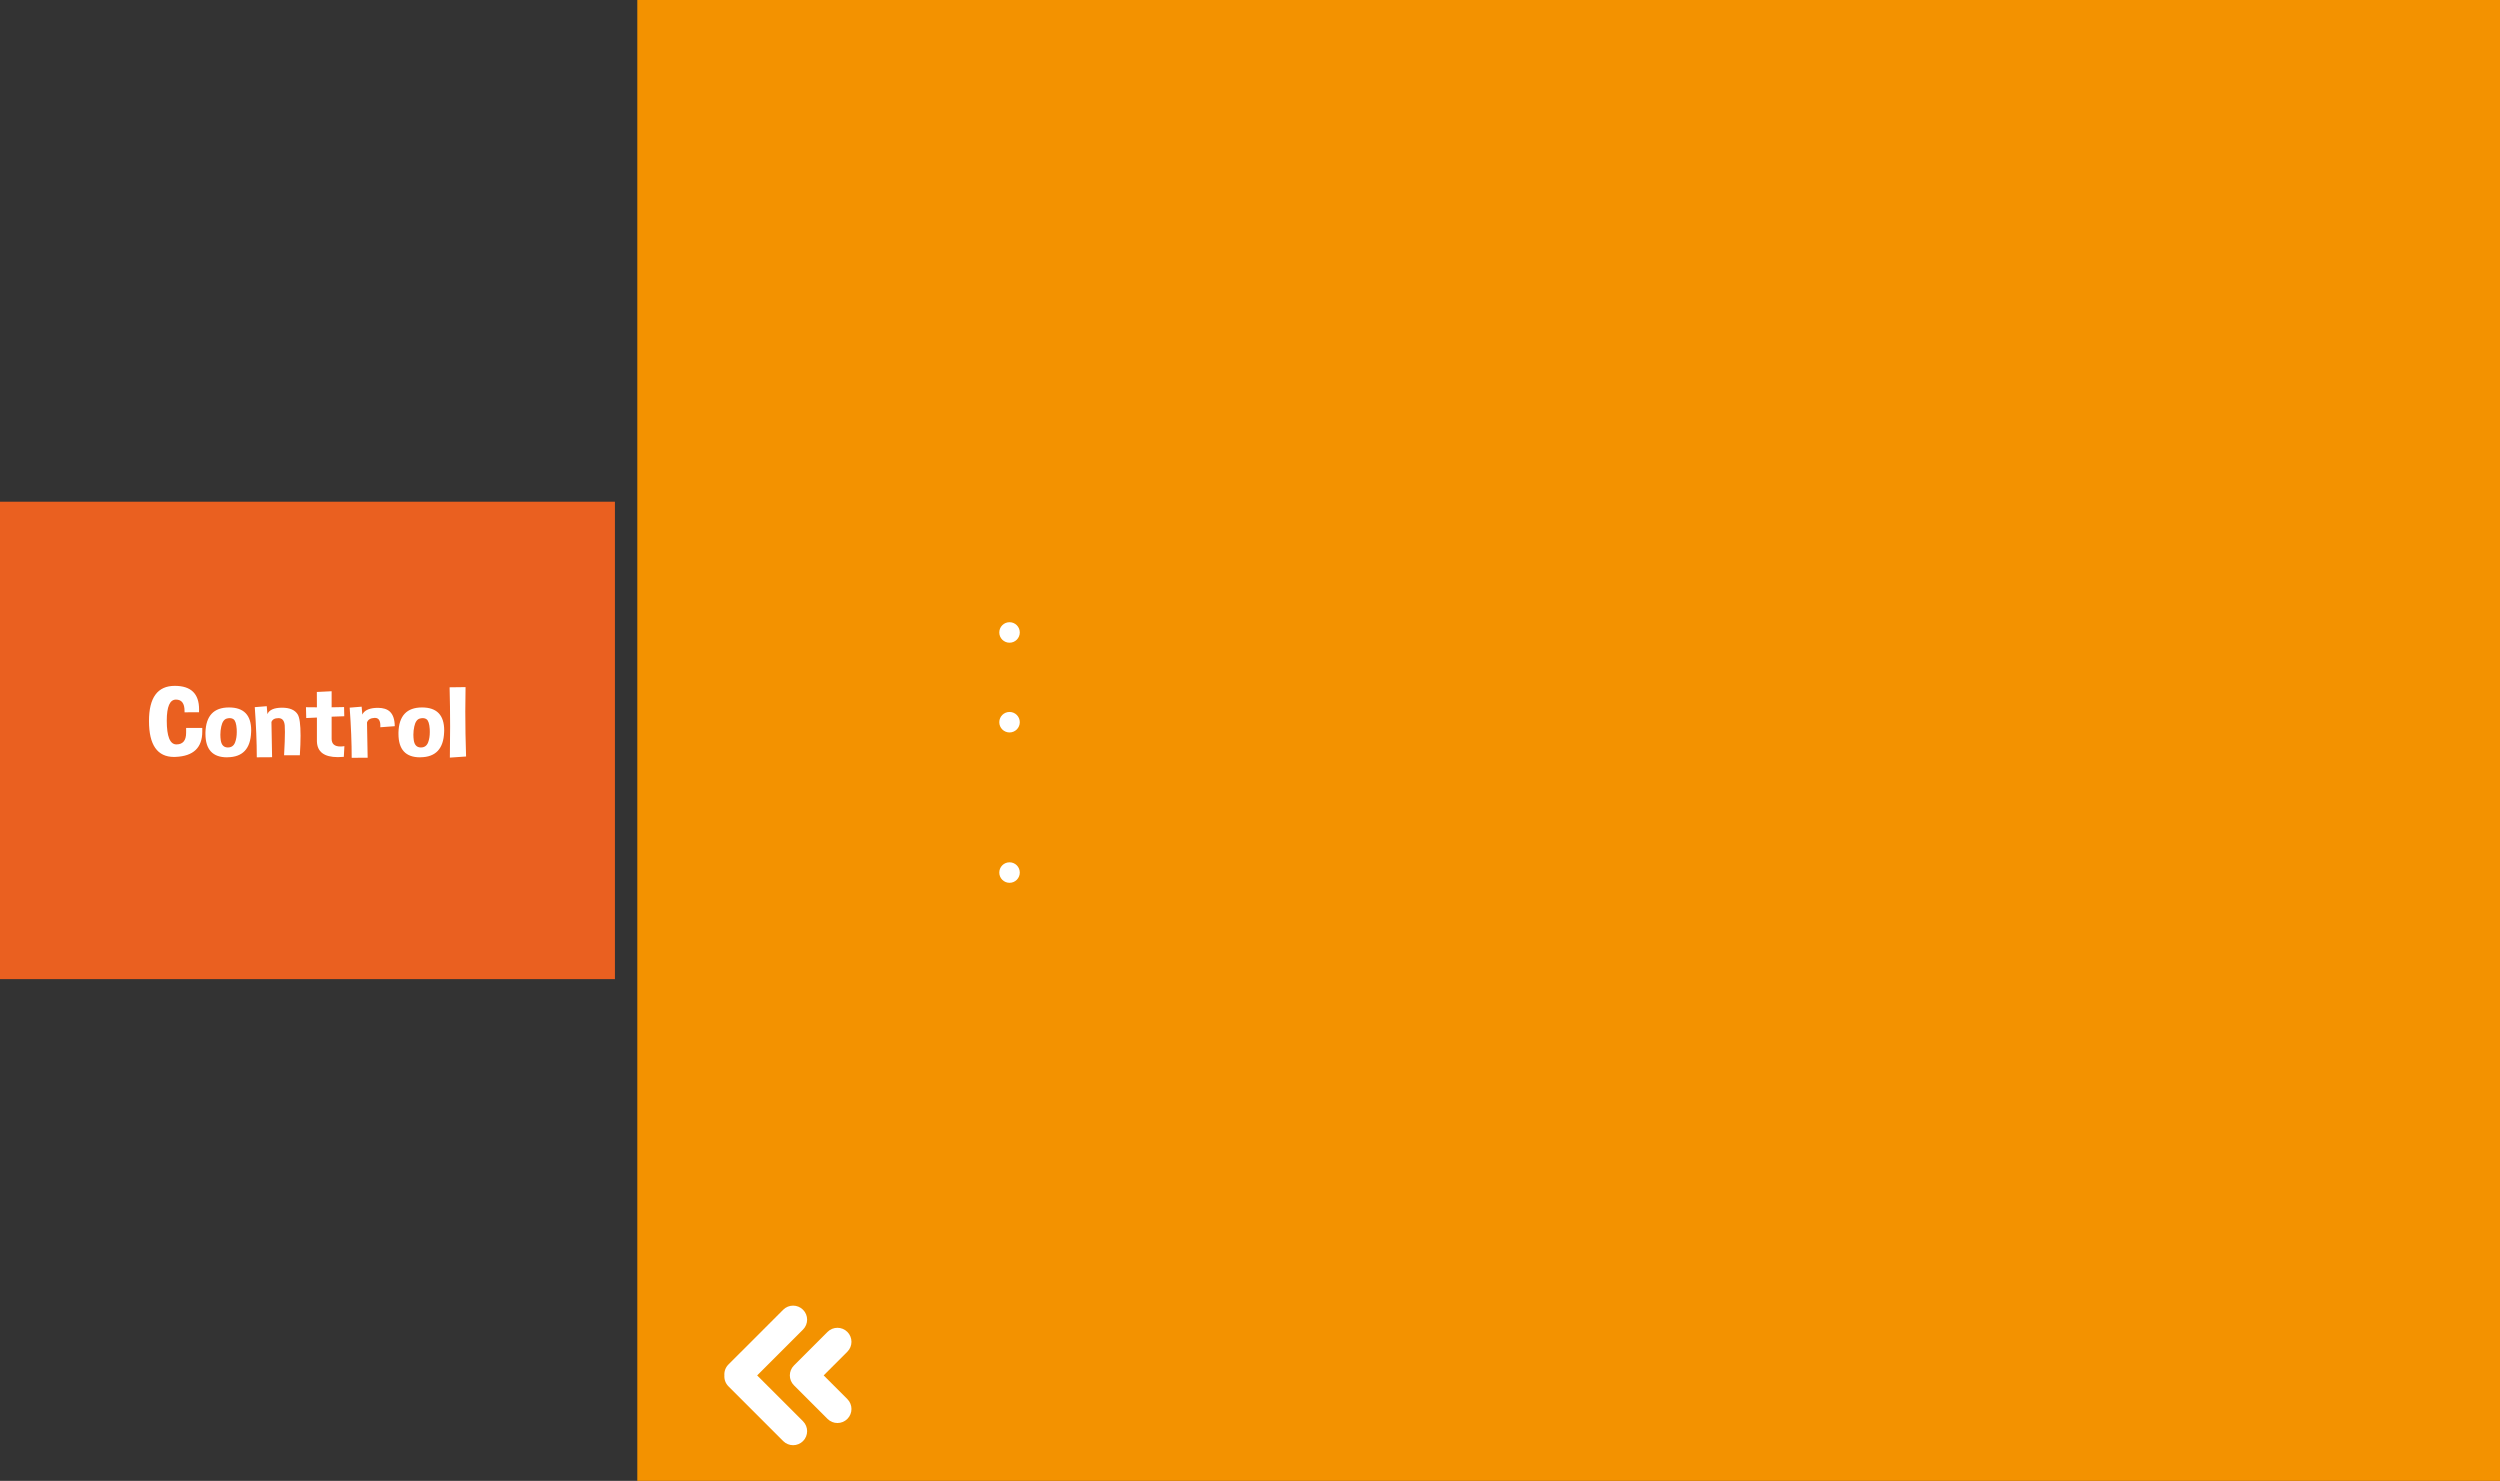 <?xml version="1.0" encoding="utf-8"?>
<!-- Generator: Adobe Illustrator 16.0.0, SVG Export Plug-In . SVG Version: 6.00 Build 0)  -->
<!DOCTYPE svg PUBLIC "-//W3C//DTD SVG 1.1//EN" "http://www.w3.org/Graphics/SVG/1.1/DTD/svg11.dtd">
<svg version="1.1" id="Capa_1" xmlns="http://www.w3.org/2000/svg" xmlns:xlink="http://www.w3.org/1999/xlink" x="0px" y="0px"
	 width="457.234px" height="270.836px" viewBox="0 0 457.234 270.836" enable-background="new 0 0 457.234 270.836"
	 xml:space="preserve">
<rect x="0" y="0" width="457.234" height="270.836" fill="#333333" stroke="none"/>
<g>
	<rect x="116.559" fill="#F39200" width="340.675" height="270.836"/>
	<rect y="91.761" fill="#EA6020" width="112.467" height="87.315"/>
	<g>
		<path fill="#FFFFFF" d="M36.397,130.268l-2.645,0.009v-0.24c0-1.391-0.524-2.087-1.572-2.087c-1.12,0-1.68,1.285-1.68,3.854
			c0,2.895,0.588,4.343,1.763,4.343h0.012c1.176-0.006,1.764-0.716,1.764-2.131v-0.879h2.955v0.666c0,2.947-1.625,4.49-4.873,4.627
			c-0.096,0.006-0.191,0.009-0.286,0.009c-3.058,0-4.587-2.19-4.587-6.572c0-4.286,1.573-6.43,4.718-6.43
			c2.962,0,4.444,1.433,4.444,4.298C36.409,129.907,36.405,130.084,36.397,130.268z"/>
		<path fill="#FFFFFF" d="M41.889,129.389c2.7,0,4.05,1.397,4.05,4.191c0,0.113-0.004,0.225-0.012,0.337
			c-0.111,3.026-1.549,4.553-4.312,4.583c-0.032,0.006-0.064,0.009-0.096,0.009c-2.629,0-3.943-1.431-3.943-4.29v-0.249
			C37.656,130.916,39.093,129.389,41.889,129.389z M41.496,131.413c-0.5,0.13-0.842,0.613-1.025,1.448
			c-0.111,0.498-0.167,0.998-0.167,1.501c0,0.337,0.023,0.678,0.071,1.021c0.127,0.853,0.536,1.294,1.227,1.323h0.083
			c0.644,0,1.084-0.315,1.322-0.95c0.198-0.527,0.298-1.151,0.298-1.874c0-0.178-0.004-0.358-0.012-0.542
			c-0.063-0.953-0.254-1.548-0.572-1.785c-0.199-0.142-0.437-0.213-0.715-0.213C41.849,131.342,41.679,131.366,41.496,131.413z"/>
		<path fill="#FFFFFF" d="M48.787,129.158l0.119,1.447c0.333-0.77,1.211-1.16,2.633-1.172h0.048c1.397,0,2.351,0.408,2.859,1.225
			c0.35,0.557,0.524,1.859,0.524,3.908c0,1.007-0.044,2.197-0.131,3.57h-2.883c0.103-1.83,0.155-3.248,0.155-4.254
			c0-0.503-0.012-0.906-0.036-1.208c-0.08-0.888-0.461-1.332-1.144-1.332c-0.684,0-1.112,0.237-1.287,0.71l0.119,6.438l-2.8,0.018
			c0-2.724-0.123-5.782-0.369-9.174L48.787,129.158z"/>
		<path fill="#FFFFFF" d="M57.948,126.556l2.705-0.133v2.939l2.276-0.044l0.036,1.679l-2.312,0.08v4.041
			c0,0.941,0.536,1.412,1.608,1.412c0.222,0,0.465-0.021,0.727-0.062l-0.107,1.954c-0.381,0.035-0.743,0.053-1.084,0.053
			c-2.51,0-3.789-0.965-3.836-2.895v-4.343l-1.954,0.089l-0.048-1.98l2.001,0.018L57.948,126.556z"/>
		<path fill="#FFFFFF" d="M67.122,132.142l0.119,6.438l-2.919,0.018c0-2.723-0.123-5.781-0.369-9.174l2.192-0.177l0.119,1.447
			c0.333-0.71,1.112-1.116,2.335-1.217c0.183-0.012,0.357-0.018,0.524-0.018c0.961,0,1.692,0.234,2.192,0.702
			c0.58,0.557,0.874,1.442,0.882,2.655l-2.645,0.195c0.008-0.101,0.012-0.198,0.012-0.293c0-0.947-0.33-1.421-0.989-1.421h-0.047
			C67.766,131.328,67.297,131.609,67.122,132.142z"/>
		<path fill="#FFFFFF" d="M77.189,129.389c2.701,0,4.051,1.397,4.051,4.191c0,0.113-0.004,0.225-0.012,0.337
			c-0.111,3.026-1.549,4.553-4.312,4.583c-0.032,0.006-0.063,0.009-0.095,0.009c-2.629,0-3.943-1.431-3.943-4.29v-0.249
			C72.956,130.916,74.394,129.389,77.189,129.389z M76.796,131.413c-0.5,0.13-0.842,0.613-1.024,1.448
			c-0.111,0.498-0.167,0.998-0.167,1.501c0,0.337,0.024,0.678,0.071,1.021c0.127,0.853,0.536,1.294,1.228,1.323h0.083
			c0.644,0,1.084-0.315,1.323-0.95c0.198-0.527,0.298-1.151,0.298-1.874c0-0.178-0.004-0.358-0.012-0.542
			c-0.063-0.953-0.254-1.548-0.572-1.785c-0.199-0.142-0.437-0.213-0.715-0.213C77.149,131.342,76.979,131.366,76.796,131.413z"/>
		<path fill="#FFFFFF" d="M85.243,138.358l-2.966,0.205c0.031-1.96,0.047-3.846,0.047-5.657c0-2.546-0.032-4.947-0.095-7.202
			l2.919-0.036c-0.032,1.451-0.048,2.939-0.048,4.467C85.1,132.769,85.147,135.51,85.243,138.358z"/>
	</g>
	<g>
		<path fill="none" d="M444.466,249.558l-10.016-10.015c-1.001-1.002-2.624-1.002-3.625,0c-1.001,1-1.001,2.623,0,3.625l8.387,8.387
			l-8.387,8.387c-1.001,1.001-1.001,2.625,0,3.625c0.5,0.5,1.156,0.75,1.812,0.75c0.656,0,1.312-0.25,1.812-0.75l10.016-10.016
			c0.547-0.547,0.793-1.281,0.742-1.997C445.259,250.838,445.013,250.105,444.466,249.558z"/>
		<path fill="none" d="M433.235,251.554c0-0.656-0.25-1.312-0.751-1.812l-6.145-6.146c-1.001-1-2.624-1-3.625,0.001
			c-1.001,1-1.001,2.624,0,3.625l4.332,4.331l-4.332,4.332c-1.001,1.002-1.001,2.625,0,3.625c0.5,0.5,1.156,0.75,1.812,0.75
			c0.655,0,1.312-0.25,1.812-0.75l6.145-6.146C432.985,252.868,433.235,252.209,433.235,251.554z"/>
	</g>
	<g>
		<path fill="#FFFFFF" d="M133.226,249.558l10.016-10.015c1.001-1.002,2.624-1.002,3.625,0c1.001,1,1.001,2.623,0,3.625
			l-8.387,8.387l8.387,8.387c1.001,1.001,1.001,2.625,0,3.625c-0.5,0.5-1.156,0.75-1.812,0.75c-0.656,0-1.312-0.25-1.812-0.75
			l-10.016-10.016c-0.547-0.547-0.793-1.281-0.742-1.997C132.433,250.838,132.679,250.105,133.226,249.558z"/>
		<path fill="#FFFFFF" d="M144.457,251.554c0-0.656,0.25-1.312,0.75-1.812l6.145-6.146c1.001-1,2.624-1,3.625,0.001
			c1.001,1,1.001,2.624,0,3.625l-4.332,4.331l4.332,4.332c1.001,1.002,1.001,2.625,0,3.625c-0.5,0.5-1.156,0.75-1.812,0.75
			c-0.656,0-1.312-0.25-1.812-0.75l-6.145-6.146C144.707,252.868,144.457,252.209,144.457,251.554z"/>
	</g>
	<circle fill="#FFFFFF" cx="184.638" cy="115.673" r="1.875"/>
	<circle fill="#FFFFFF" cx="184.638" cy="132.087" r="1.875"/>
	<circle fill="#FFFFFF" cx="184.638" cy="159.586" r="1.875"/>
</g>
</svg>
